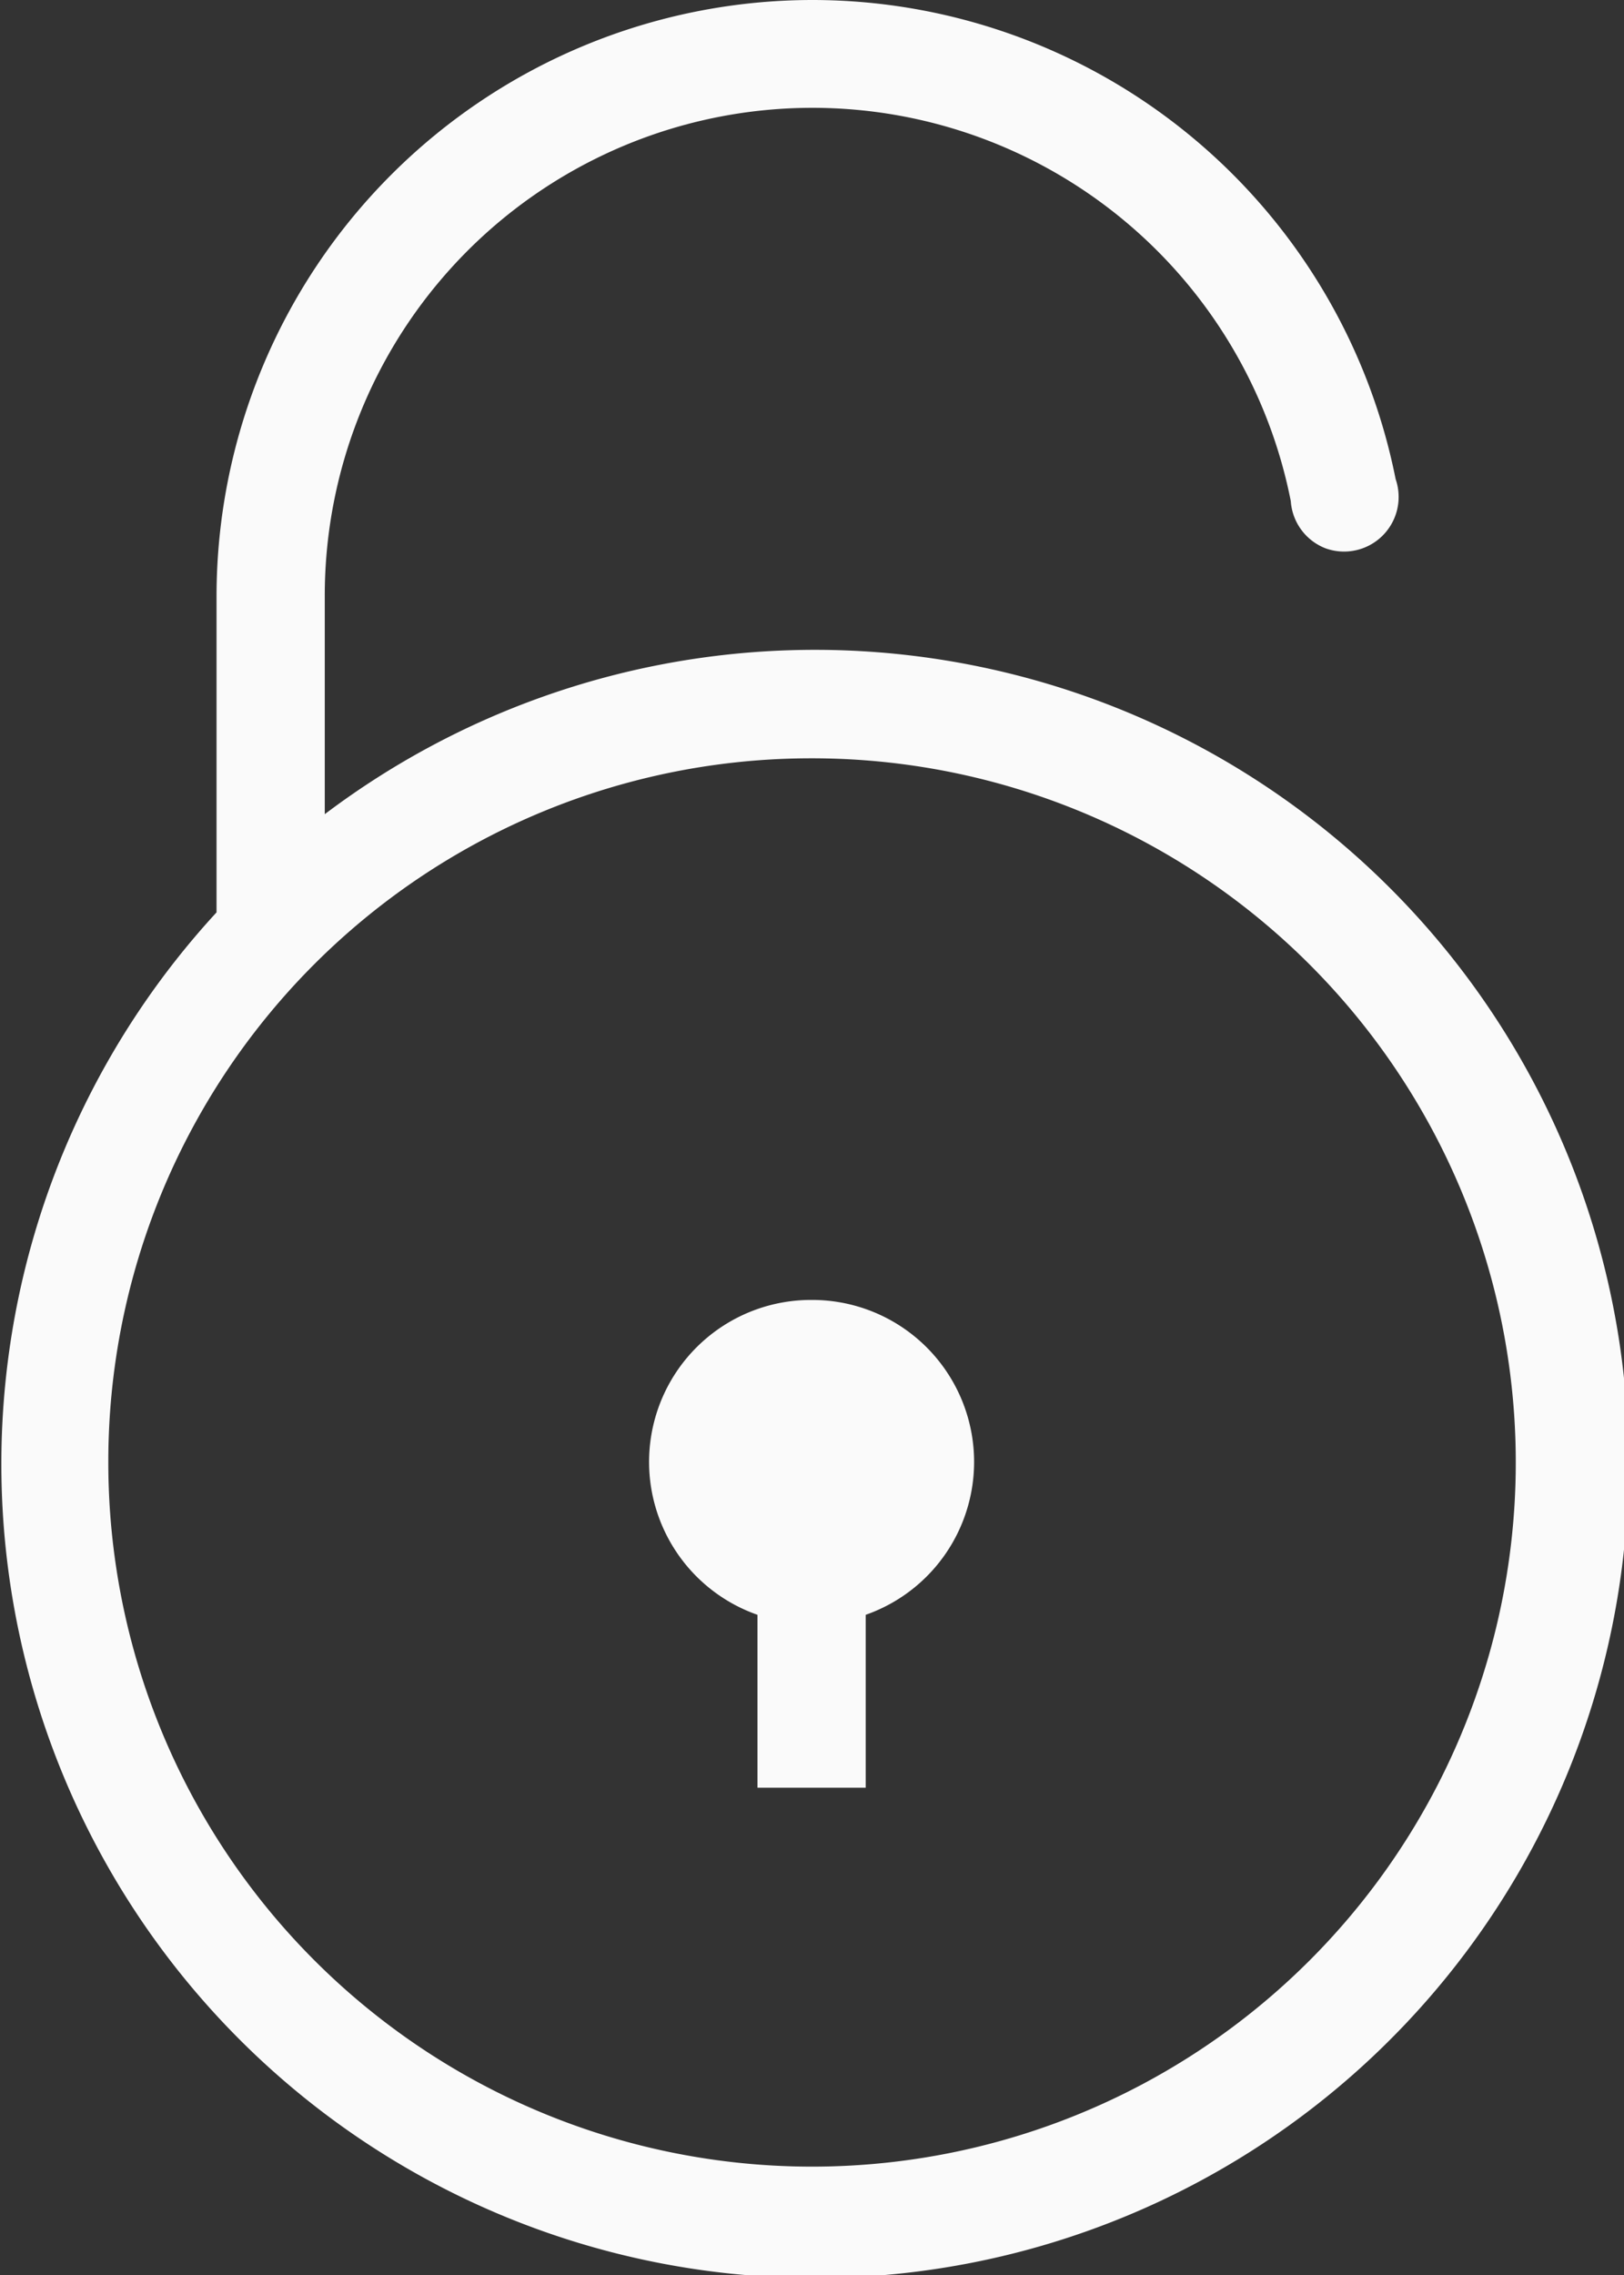 <svg xmlns="http://www.w3.org/2000/svg" width="17.857" height="25" viewBox="0 0 17.857 25">
    <rect x="0" y="0" width="17.857" height="25" fill="#333333" stroke="none"/>
    <path fill="#fafafa" d="M18.929 4a6.557 6.557 0 0 0-6.548 6.548v3.478a8.946 8.946 0 1 0 1.19-1.079v-2.4a5.362 5.362 0 0 1 10.622-1.041.6.6 0 0 0 .381.519.6.6 0 0 0 .772-.76A6.542 6.542 0 0 0 18.929 4zm0 8.333a7.738 7.738 0 1 1-7.738 7.738 7.729 7.729 0 0 1 7.738-7.738zm0 5.952a1.78 1.78 0 0 0-.6 3.46v1.9h1.19v-1.9a1.78 1.78 0 0 0-.6-3.46z" transform="translate(-10 -4)"/>
</svg>
